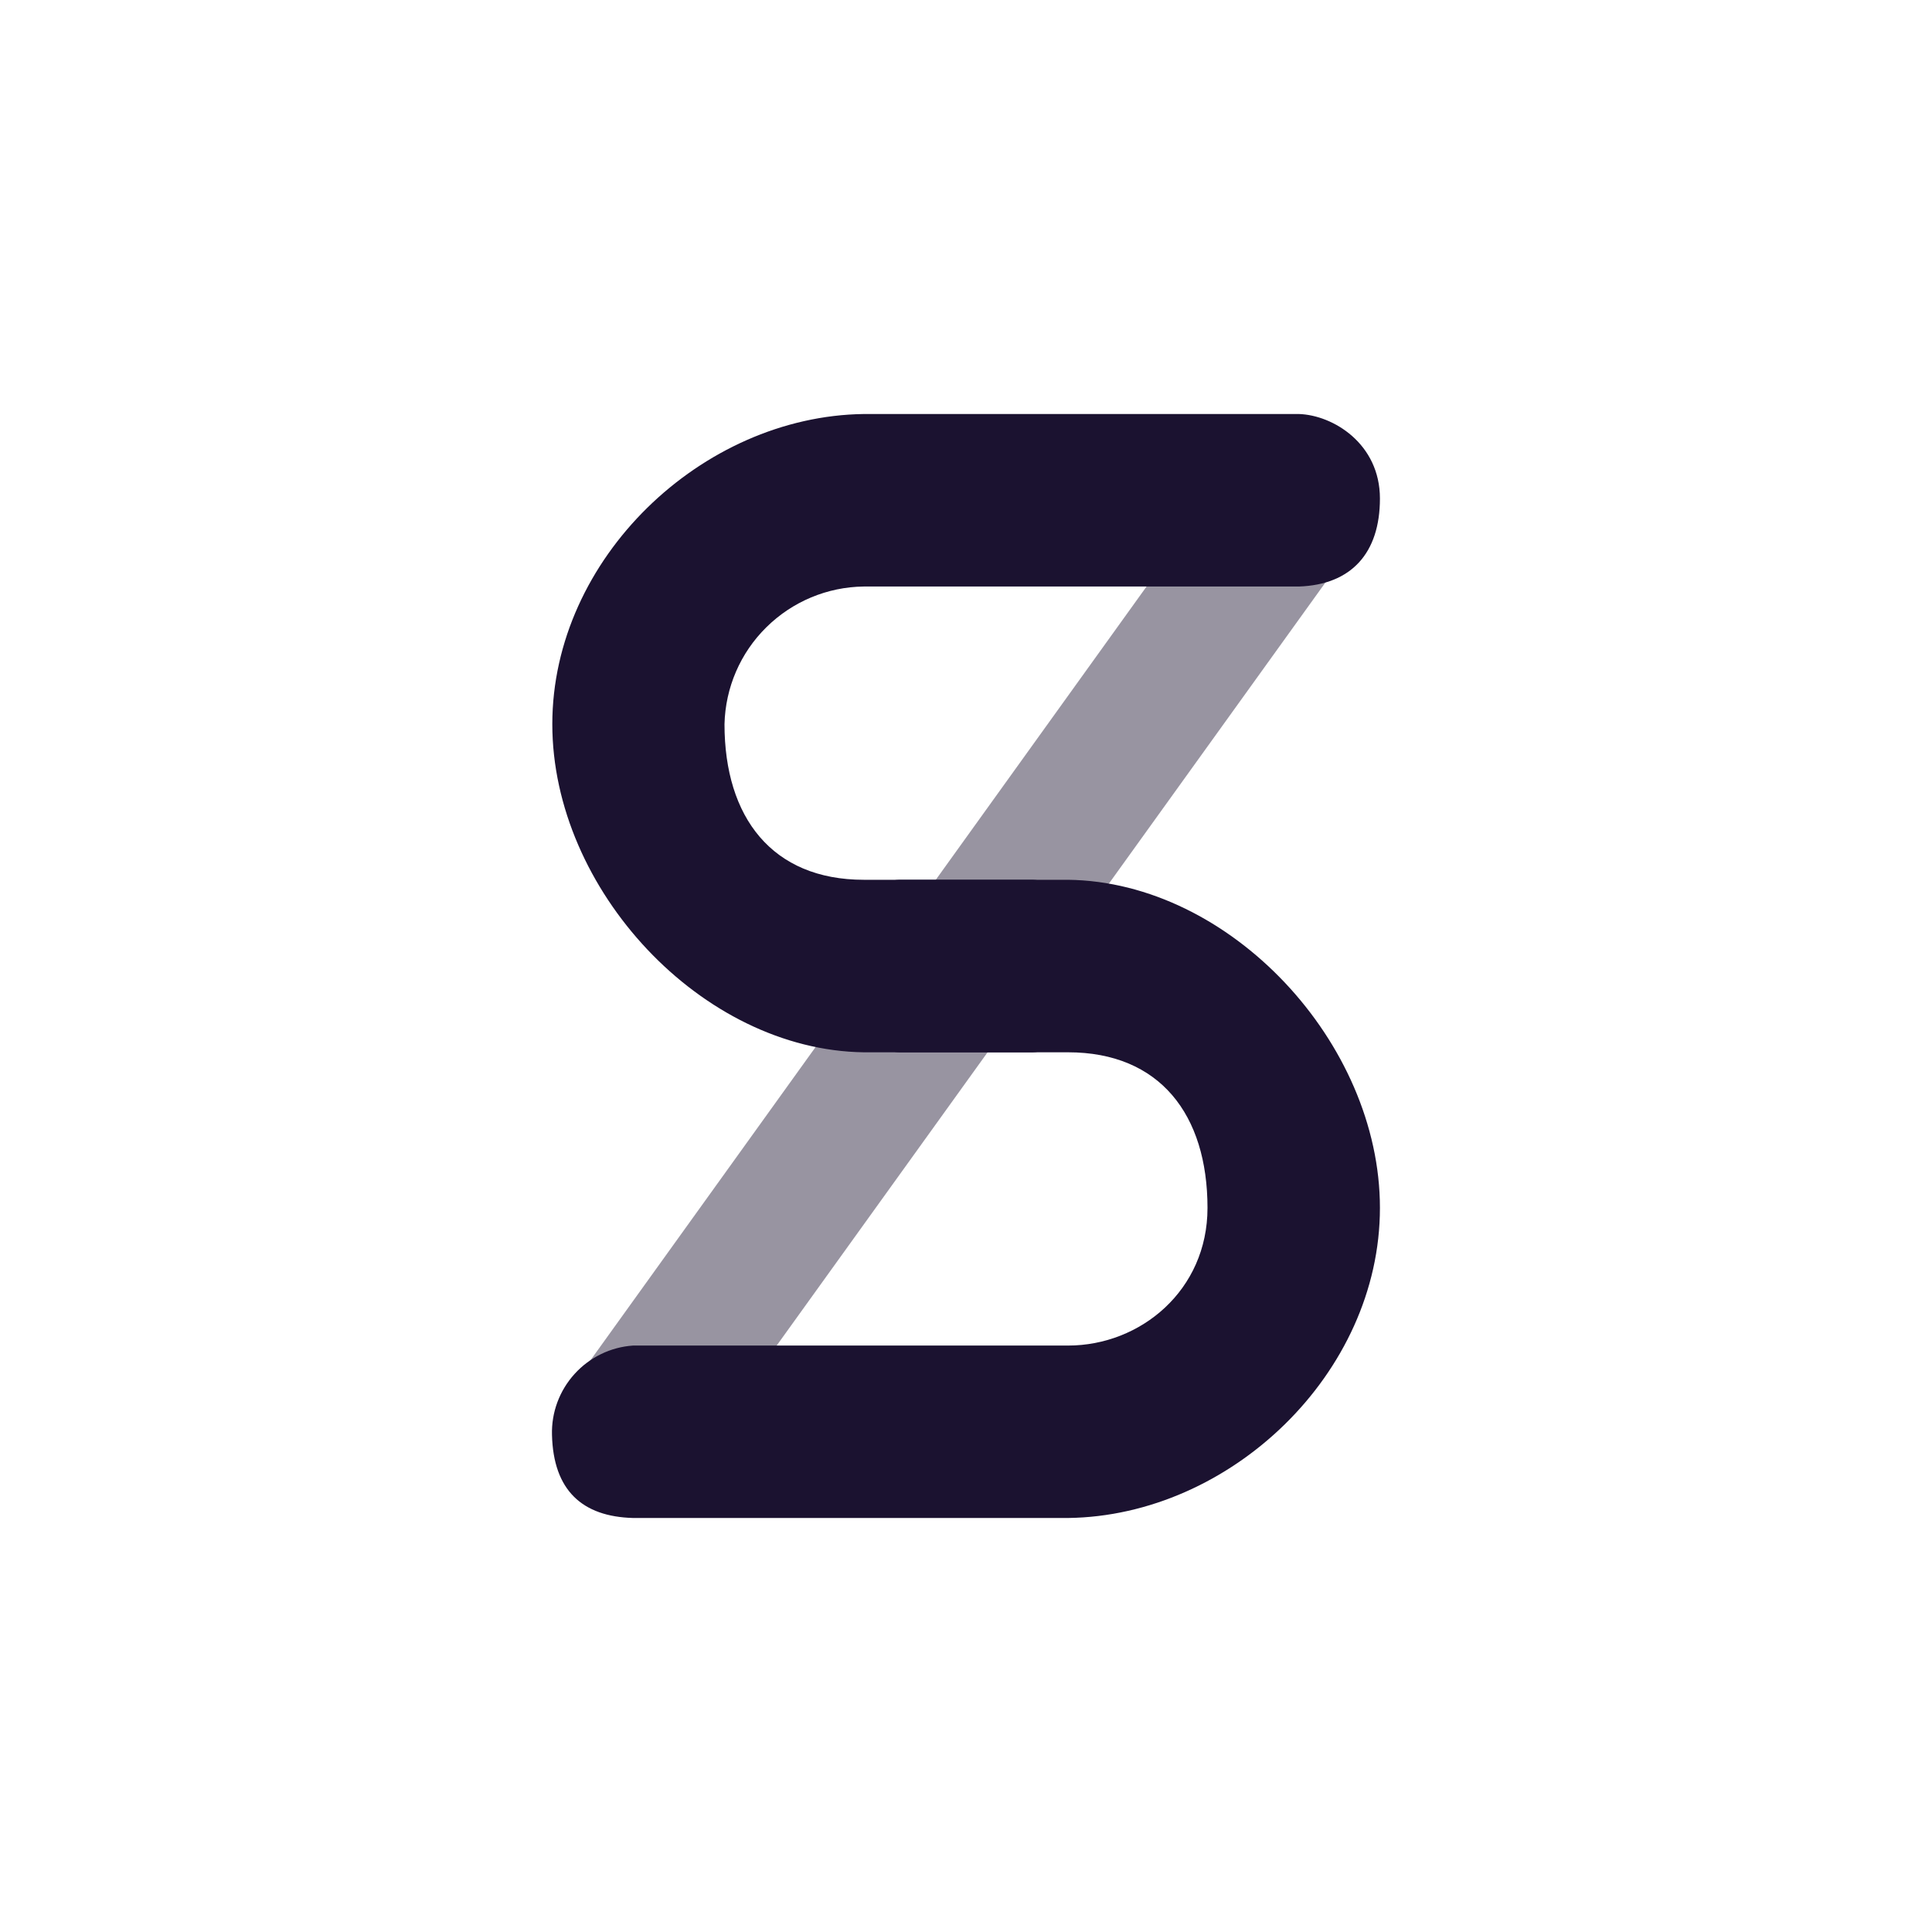 <svg width="24" height="24" viewBox="0 0 24 24" fill="none" xmlns="http://www.w3.org/2000/svg">
<path d="M6.943 17.443L14.751 6.579C15.12 5.927 16.534 6.086 17.126 6.317L9.467 16.967C9.154 17.46 7.607 17.494 6.938 17.439L6.943 17.443Z" fill="#1B1230" fill-opacity="0.45"/>
<path d="M12.827 10.929C13.251 10.942 13.615 11.559 13.615 12C13.615 12.442 13.251 13.059 12.827 13.072H10.731C8.717 13.046 6.861 11.049 6.861 8.996C6.861 6.939 8.717 5.169 10.731 5.143H16.135C16.56 5.156 17.142 5.512 17.142 6.193C17.142 6.87 16.787 7.264 16.135 7.286H10.731C10.277 7.291 9.843 7.473 9.52 7.792C9.197 8.11 9.011 8.542 9 8.996C9 10.153 9.591 10.929 10.731 10.929H12.831H12.827Z" fill="#1B1230"/>
<path d="M11.172 13.072C10.748 13.059 10.384 12.442 10.384 12C10.384 11.559 10.748 10.942 11.172 10.929H13.268C15.283 10.954 17.142 12.952 17.142 15.005C17.142 17.062 15.283 18.832 13.268 18.857H7.864C7.234 18.84 6.874 18.515 6.857 17.825C6.849 17.545 6.95 17.274 7.138 17.067C7.325 16.861 7.585 16.734 7.864 16.715H13.268C14.168 16.715 15 16.029 15 15.005C15 13.847 14.408 13.072 13.268 13.072H11.172Z" fill="#1B1230"/>
</svg>
